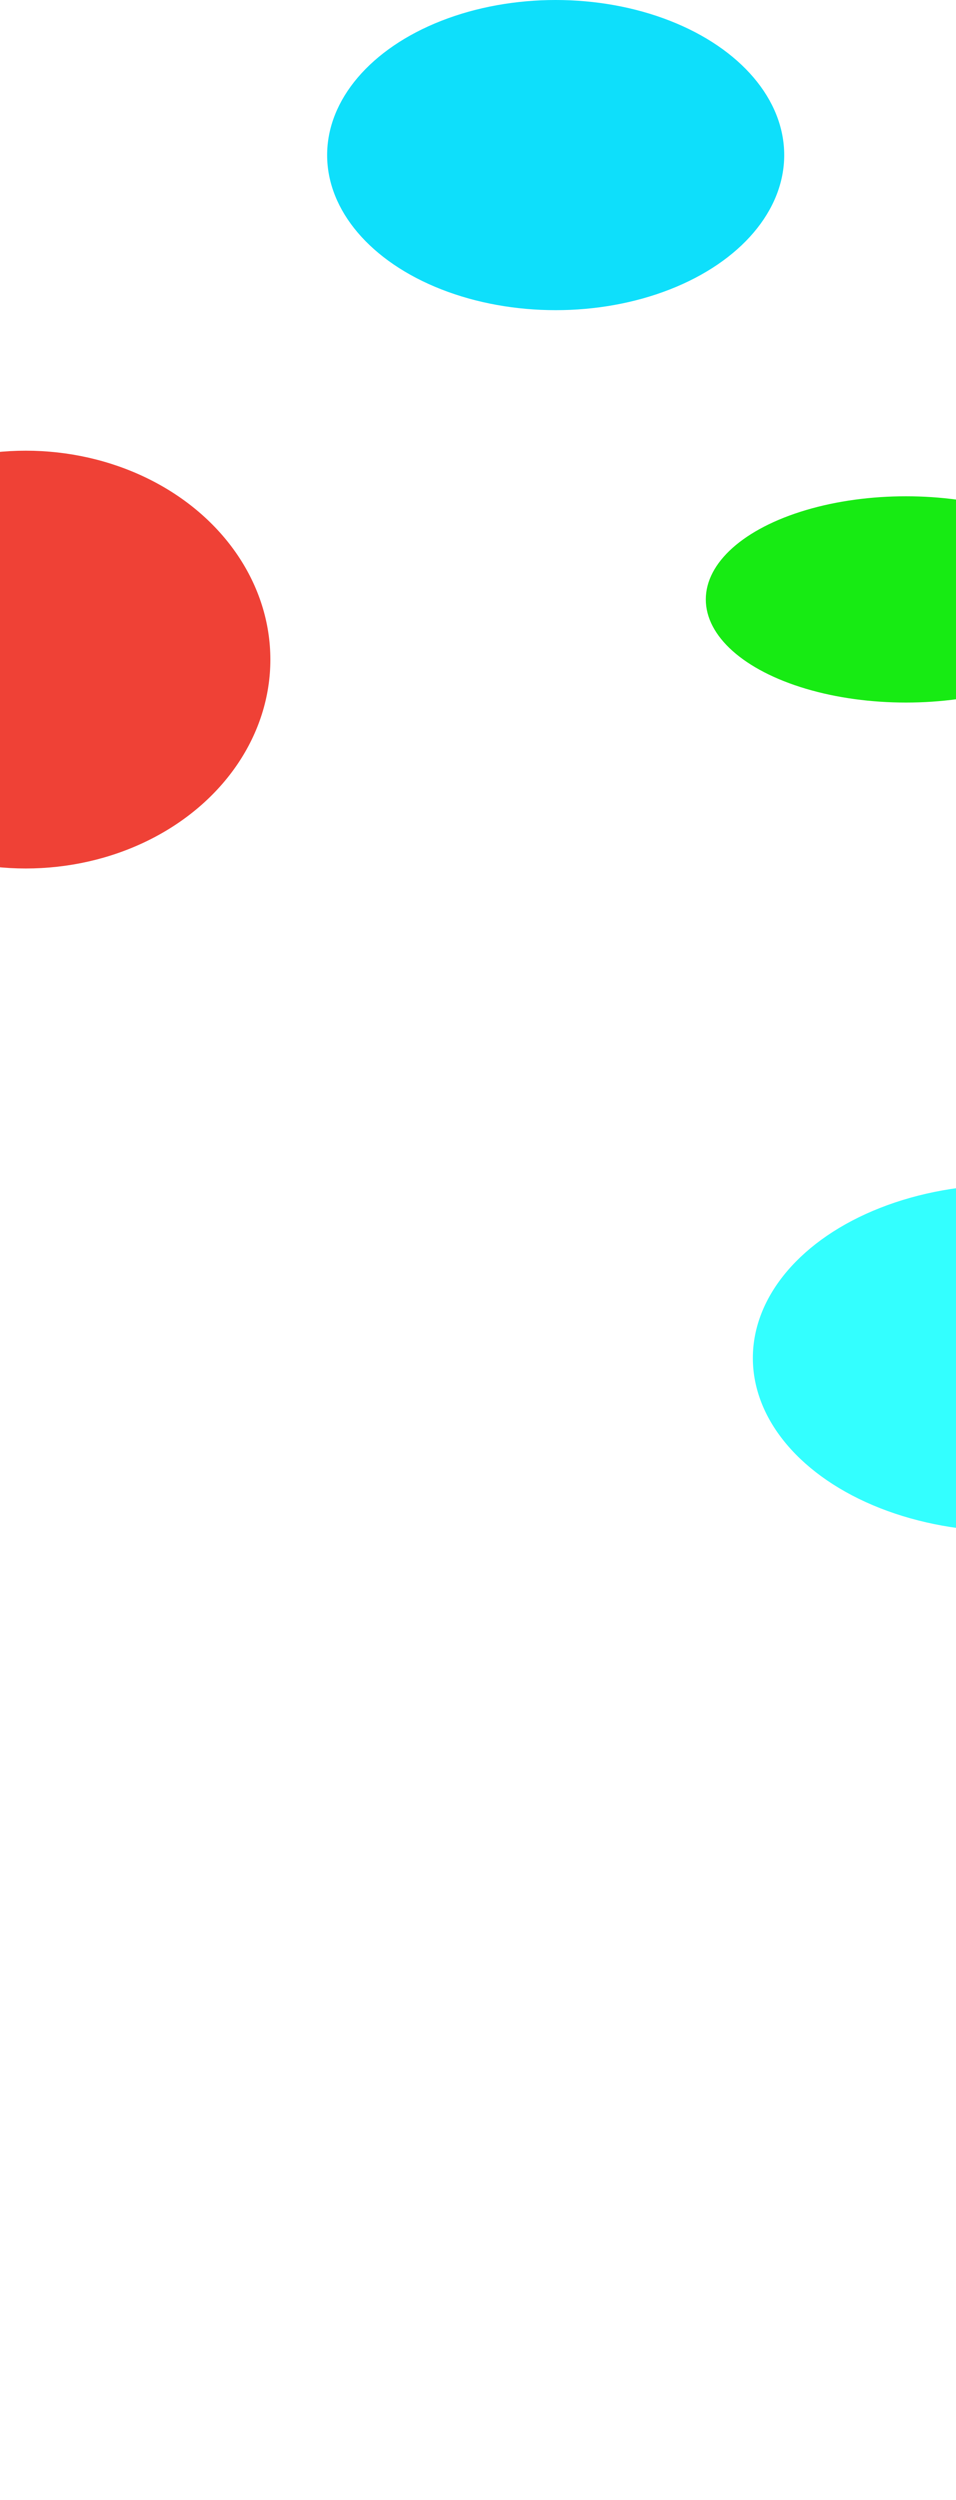 <svg width="1280" height="3345" viewBox="0 0 1280 3345" fill="none" xmlns="http://www.w3.org/2000/svg">
<g clip-path="url(#clip0_201_89)">
<g filter="url(#filter0_f_201_89)">
<ellipse cx="34.5" cy="882.5" rx="327.5" ry="279.5" fill="#EF4136"/>
</g>
<g filter="url(#filter1_f_201_89)">
<ellipse cx="744" cy="207.5" rx="306" ry="207.5" fill="#0EDFFB"/>
</g>
<g filter="url(#filter2_f_201_89)">
<ellipse cx="1213" cy="802" rx="268" ry="138" fill="#17EB13"/>
</g>
<g filter="url(#filter3_f_201_89)">
<ellipse cx="1349" cy="1817" rx="341" ry="232" fill="#00FFFF" fill-opacity="0.8"/>
</g>
</g>
<defs>
<filter id="filter0_f_201_89" x="-967" y="-71" width="2003" height="1907" filterUnits="userSpaceOnUse" color-interpolation-filters="sRGB">
<feFlood flood-opacity="0" result="BackgroundImageFix"/>
<feBlend mode="normal" in="SourceGraphic" in2="BackgroundImageFix" result="shape"/>
<feGaussianBlur stdDeviation="337" result="effect1_foregroundBlur_201_89"/>
</filter>
<filter id="filter1_f_201_89" x="-205.1" y="-643.1" width="1898.2" height="1701.2" filterUnits="userSpaceOnUse" color-interpolation-filters="sRGB">
<feFlood flood-opacity="0" result="BackgroundImageFix"/>
<feBlend mode="normal" in="SourceGraphic" in2="BackgroundImageFix" result="shape"/>
<feGaussianBlur stdDeviation="321.55" result="effect1_foregroundBlur_201_89"/>
</filter>
<filter id="filter2_f_201_89" x="464" y="183" width="1498" height="1238" filterUnits="userSpaceOnUse" color-interpolation-filters="sRGB">
<feFlood flood-opacity="0" result="BackgroundImageFix"/>
<feBlend mode="normal" in="SourceGraphic" in2="BackgroundImageFix" result="shape"/>
<feGaussianBlur stdDeviation="240.5" result="effect1_foregroundBlur_201_89"/>
</filter>
<filter id="filter3_f_201_89" x="-6.9" y="570.1" width="2711.8" height="2493.8" filterUnits="userSpaceOnUse" color-interpolation-filters="sRGB">
<feFlood flood-opacity="0" result="BackgroundImageFix"/>
<feBlend mode="normal" in="SourceGraphic" in2="BackgroundImageFix" result="shape"/>
<feGaussianBlur stdDeviation="507.45" result="effect1_foregroundBlur_201_89"/>
</filter>
<clipPath id="clip0_201_89">
<rect width="1280" height="3345" fill="white"/>
</clipPath>
</defs>
</svg>
